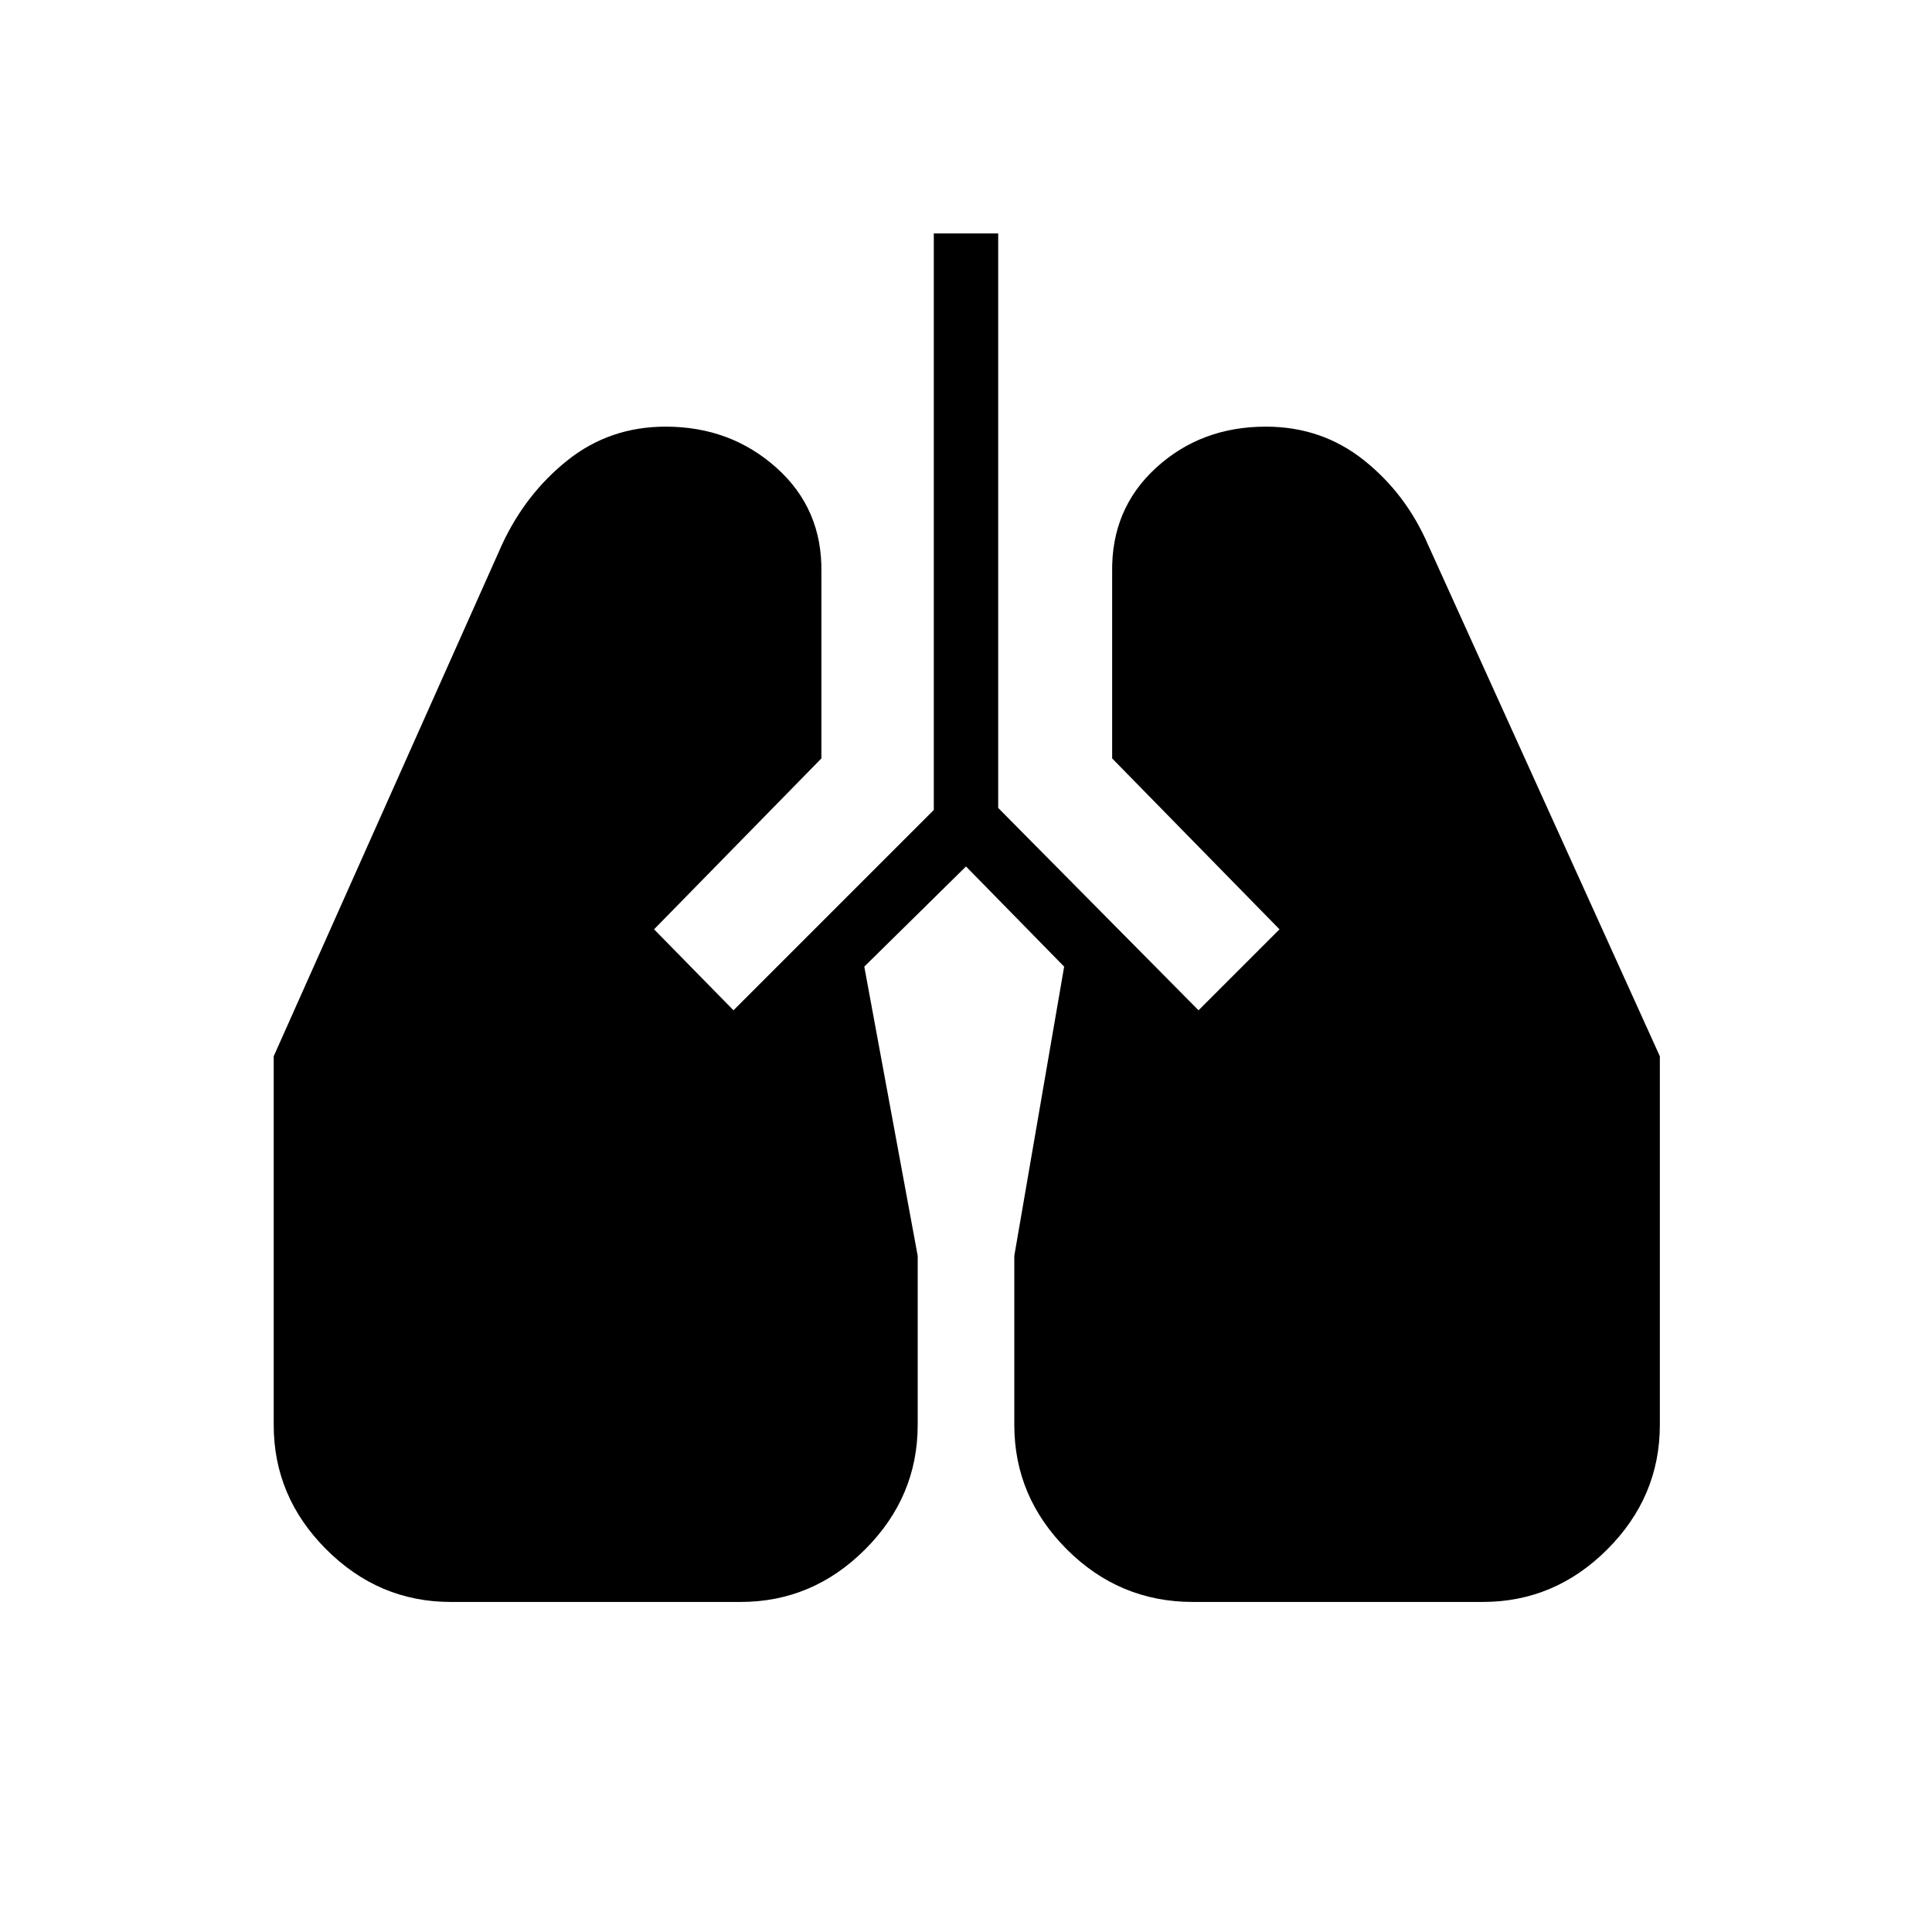 <svg xmlns="http://www.w3.org/2000/svg" height="20" viewBox="0 -960 960 960" width="20"><path d="M224-164q-35.77 0-61.88-26.12Q136-216.23 136-252v-183.15l113.31-253.93q11.77-25.54 32.73-42.23Q303-748 330.77-748q32.23 0 55.08 20.46 22.84 20.46 22.3 52v92.39L325-498.23 364.46-458 464-557.54V-844h32v285.46L595.54-458l40.23-40.23-83.15-84.92v-92.39q-.54-31.54 21.8-52Q596.77-748 629-748q27.77 0 48.73 16.69 20.96 16.69 31.96 42.23l115.08 253.93V-252q0 35.77-26.12 61.88Q772.54-164 736.77-164h-144q-36.54 0-62.65-26.12Q504-216.23 504-252v-84l24.77-143.69L480-529.46l-50.54 49.77L456-336v84q0 35.77-26.12 61.88Q403.77-164 368-164H224Z"/></svg>